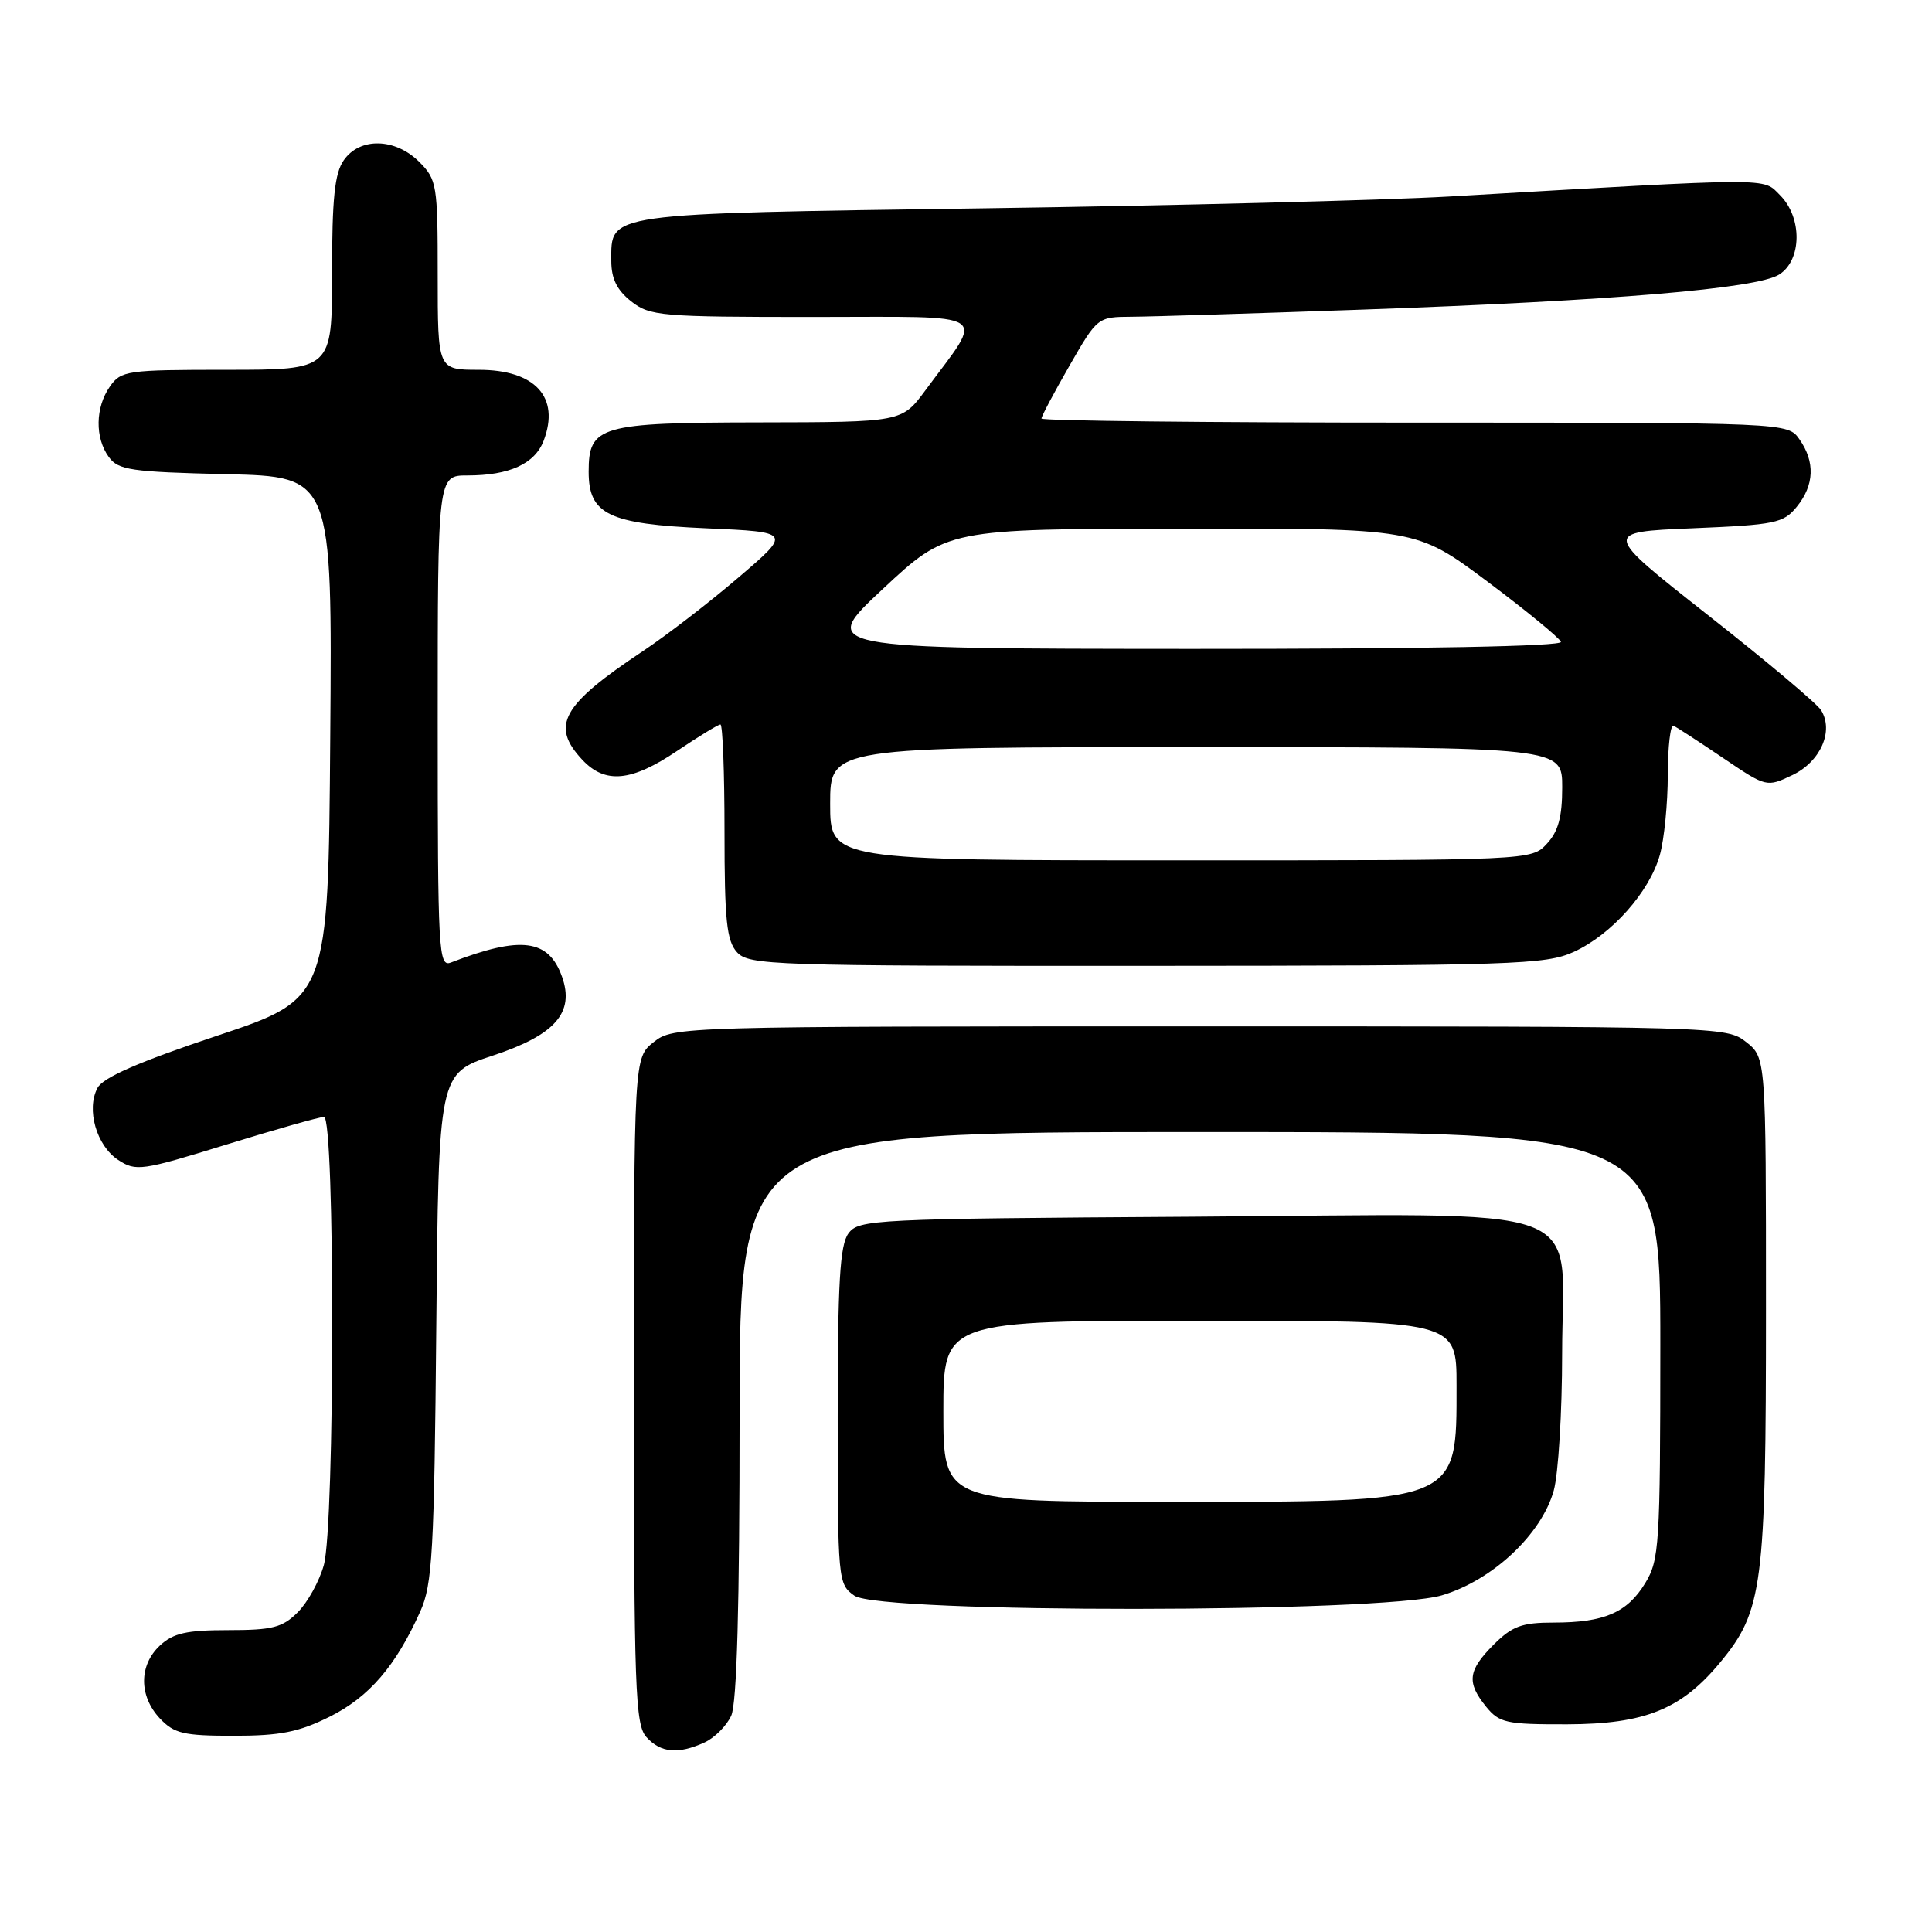 <?xml version="1.0" encoding="UTF-8" standalone="no"?>
<!DOCTYPE svg PUBLIC "-//W3C//DTD SVG 1.1//EN" "http://www.w3.org/Graphics/SVG/1.1/DTD/svg11.dtd" >
<svg xmlns="http://www.w3.org/2000/svg" xmlns:xlink="http://www.w3.org/1999/xlink" version="1.1" viewBox="0 0 256 256">
 <g >
 <path fill="currentColor"
d=" M 93.34 230.89 C 94.68 230.28 96.28 228.68 96.89 227.34 C 97.64 225.70 98.00 212.77 98.00 187.45 C 98.00 150.00 98.00 150.00 159.00 150.00 C 220.00 150.00 220.00 150.00 220.00 178.25 C 219.99 204.72 219.87 206.71 218.00 209.77 C 215.61 213.69 212.57 215.00 205.86 215.00 C 201.65 215.00 200.38 215.47 197.92 217.92 C 194.50 221.35 194.31 222.92 196.91 226.14 C 198.67 228.30 199.57 228.50 207.66 228.48 C 217.96 228.45 222.79 226.50 227.93 220.28 C 233.58 213.45 234.00 210.18 234.00 173.39 C 234.00 140.15 234.00 140.15 231.37 138.07 C 228.76 136.02 228.03 136.00 159.00 136.00 C 89.97 136.00 89.24 136.02 86.63 138.07 C 84.00 140.15 84.00 140.15 84.00 184.24 C 84.00 223.87 84.17 228.53 85.65 230.17 C 87.55 232.27 89.85 232.48 93.34 230.89 Z  M 43.69 227.47 C 48.92 224.86 52.44 220.77 55.70 213.50 C 57.29 209.96 57.54 205.65 57.81 175.87 C 58.12 142.24 58.12 142.24 65.30 139.87 C 73.57 137.14 76.16 134.18 74.47 129.42 C 72.69 124.43 69.03 123.96 59.75 127.54 C 58.11 128.17 58.00 126.25 58.00 95.61 C 58.00 63.00 58.00 63.00 61.93 63.00 C 67.50 63.00 70.87 61.46 72.04 58.39 C 74.23 52.62 70.91 49.00 63.43 49.00 C 58.00 49.00 58.00 49.00 58.00 36.45 C 58.00 24.47 57.89 23.80 55.55 21.45 C 52.37 18.28 47.69 18.17 45.56 21.22 C 44.34 22.95 44.00 26.28 44.00 36.22 C 44.00 49.00 44.00 49.00 30.06 49.00 C 16.78 49.00 16.04 49.11 14.56 51.22 C 12.62 53.99 12.56 58.01 14.42 60.56 C 15.68 62.29 17.35 62.53 29.93 62.83 C 44.03 63.15 44.03 63.15 43.76 97.74 C 43.50 132.33 43.50 132.33 28.74 137.25 C 18.40 140.70 13.66 142.77 12.92 144.15 C 11.40 146.99 12.78 151.81 15.66 153.70 C 18.02 155.24 18.75 155.14 30.00 151.66 C 36.52 149.65 42.34 148.00 42.93 148.00 C 44.40 148.00 44.38 202.08 42.91 207.38 C 42.32 209.51 40.77 212.32 39.46 213.63 C 37.43 215.66 36.12 216.00 30.23 216.00 C 24.72 216.00 22.95 216.40 21.19 218.04 C 18.40 220.64 18.39 224.72 21.17 227.69 C 23.08 229.71 24.30 230.00 30.98 230.00 C 37.14 230.00 39.59 229.51 43.69 227.47 Z  M 191.06 211.39 C 197.76 209.40 204.27 203.30 205.88 197.50 C 206.49 195.30 206.99 187.12 206.99 179.32 C 207.00 158.97 212.18 160.87 157.75 161.22 C 115.61 161.49 113.78 161.58 112.42 163.44 C 111.29 164.98 111.00 170.00 111.00 187.63 C 111.00 209.50 111.04 209.91 113.22 211.44 C 116.59 213.80 183.10 213.75 191.06 211.39 Z  M 208.51 126.14 C 213.55 123.84 218.57 118.19 219.94 113.28 C 220.52 111.20 220.99 106.42 220.99 102.67 C 221.00 98.91 221.34 95.98 221.75 96.17 C 222.16 96.35 225.10 98.26 228.29 100.42 C 234.07 104.33 234.08 104.33 237.51 102.70 C 241.23 100.92 243.02 96.86 241.30 94.10 C 240.75 93.22 234.01 87.55 226.31 81.50 C 212.33 70.50 212.33 70.50 224.25 70.00 C 235.27 69.54 236.32 69.32 238.09 67.14 C 240.41 64.28 240.53 61.20 238.44 58.22 C 236.89 56.00 236.89 56.00 187.44 56.00 C 160.25 56.00 138.00 55.76 138.00 55.46 C 138.00 55.16 139.67 52.01 141.71 48.46 C 145.41 42.02 145.44 42.00 149.96 41.97 C 152.46 41.96 166.27 41.53 180.65 41.02 C 213.69 39.85 232.81 38.24 235.75 36.38 C 238.77 34.47 238.83 28.83 235.87 25.87 C 233.52 23.52 235.56 23.51 192.00 26.04 C 183.47 26.53 155.80 27.24 130.50 27.60 C 79.75 28.33 81.00 28.16 81.00 34.58 C 81.00 36.93 81.75 38.44 83.63 39.93 C 86.11 41.88 87.53 42.00 107.75 42.00 C 131.94 42.00 130.49 41.05 122.62 51.72 C 119.50 55.94 119.50 55.94 100.58 55.97 C 79.46 56.00 78.00 56.43 78.00 62.50 C 78.00 68.16 80.62 69.43 93.55 70.00 C 104.89 70.50 104.89 70.50 97.87 76.50 C 94.02 79.80 88.31 84.20 85.18 86.28 C 74.42 93.44 72.92 96.15 77.17 100.69 C 80.20 103.91 83.67 103.58 89.72 99.50 C 92.58 97.58 95.16 96.00 95.46 96.00 C 95.76 96.00 96.00 102.38 96.00 110.17 C 96.00 121.95 96.28 124.65 97.65 126.17 C 99.22 127.90 102.21 128.00 151.90 127.98 C 200.62 127.96 204.80 127.82 208.51 126.14 Z  M 125.00 187.00 C 125.00 175.00 125.00 175.00 159.00 175.00 C 193.00 175.00 193.00 175.00 193.00 183.57 C 193.00 199.24 193.58 199.00 155.05 199.00 C 125.00 199.00 125.00 199.00 125.00 187.00 Z  M 110.00 106.50 C 110.00 99.00 110.00 99.00 158.50 99.00 C 207.00 99.00 207.00 99.00 207.00 104.31 C 207.00 108.27 206.48 110.18 204.96 111.81 C 202.92 114.00 202.92 114.00 156.46 114.00 C 110.00 114.00 110.00 114.00 110.00 106.50 Z  M 117.00 78.02 C 125.50 70.09 125.50 70.09 156.58 70.04 C 187.65 70.00 187.65 70.00 197.08 77.05 C 202.26 80.93 206.65 84.53 206.83 85.05 C 207.04 85.64 188.58 85.99 157.83 85.98 C 108.50 85.95 108.50 85.95 117.00 78.02 Z "/>
</g>
</svg>